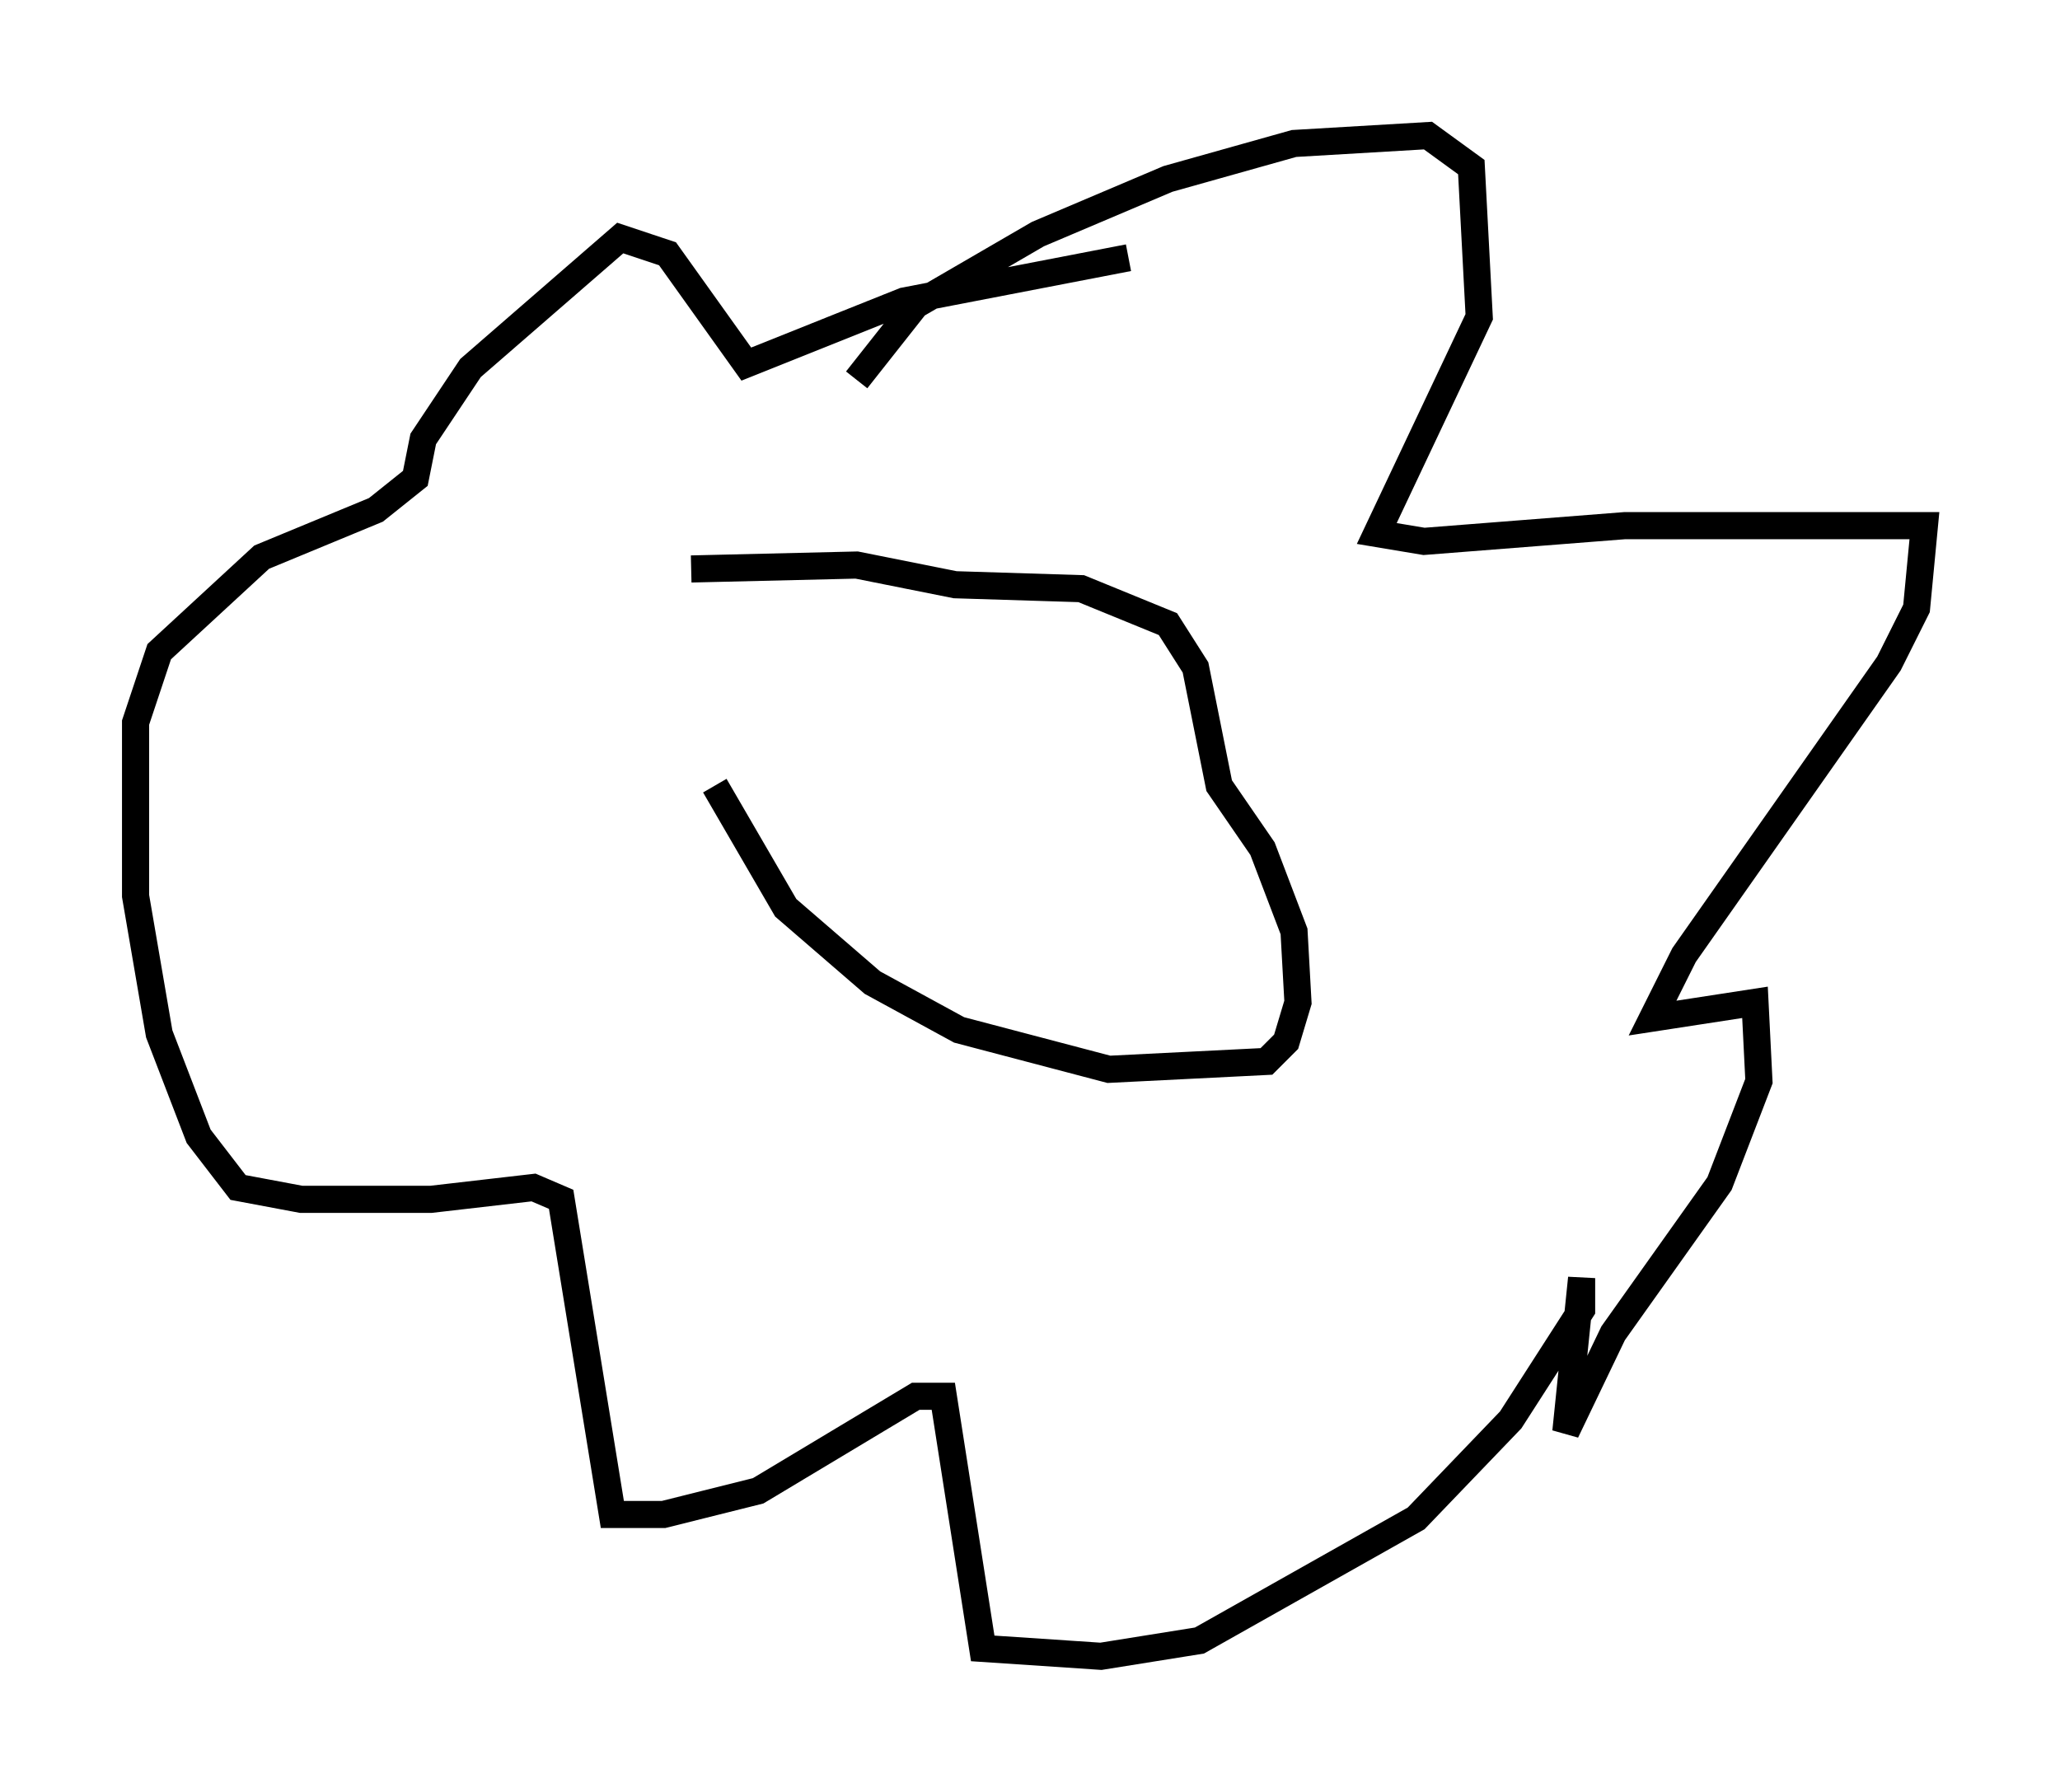 <?xml version="1.0" encoding="utf-8" ?>
<svg baseProfile="full" height="66.067" version="1.1" width="75.944" xmlns="http://www.w3.org/2000/svg" xmlns:ev="http://www.w3.org/2001/xml-events" xmlns:xlink="http://www.w3.org/1999/xlink"><defs /><rect fill="white" height="66.067" width="75.944" x="0" y="0" /><path d="M26.497, 21.704 m-0.145, 7.263 l2.615, 4.503 3.196, 2.76 l3.196, 1.743 5.52, 1.453 l5.81, -0.291 0.726, -0.726 l0.436, -1.453 -0.145, -2.615 l-1.162, -3.05 -1.598, -2.324 l-0.872, -4.358 -1.017, -1.598 l-3.196, -1.307 -4.648, -0.145 l-3.631, -0.726 -6.101, 0.145 m6.101, -6.972 l2.179, -2.76 4.503, -2.615 l4.793, -2.034 4.648, -1.307 l4.939, -0.291 1.598, 1.162 l0.291, 5.52 -3.777, 7.989 l1.743, 0.291 7.408, -0.581 l11.039, 0.0 -0.291, 3.05 l-1.017, 2.034 -7.553, 10.749 l-1.162, 2.324 3.777, -0.581 l0.145, 2.905 -1.453, 3.777 l-3.922, 5.52 -1.743, 3.631 l0.581, -5.665 0.0, 1.162 l-2.615, 4.067 -3.486, 3.631 l-7.989, 4.503 -3.631, 0.581 l-4.358, -0.291 -1.453, -9.296 l-1.017, 0.0 -5.81, 3.486 l-3.486, 0.872 -1.888, 0.0 l-1.888, -11.62 -1.017, -0.436 l-3.777, 0.436 -4.793, 0.0 l-2.324, -0.436 -1.453, -1.888 l-1.453, -3.777 -0.872, -5.084 l0.0, -6.391 0.872, -2.615 l3.777, -3.486 4.212, -1.743 l1.453, -1.162 0.291, -1.453 l1.743, -2.615 5.52, -4.793 l1.743, 0.581 2.905, 4.067 l5.81, -2.324 8.279, -1.598 " fill="none" stroke="black" stroke-width="1" /></svg>